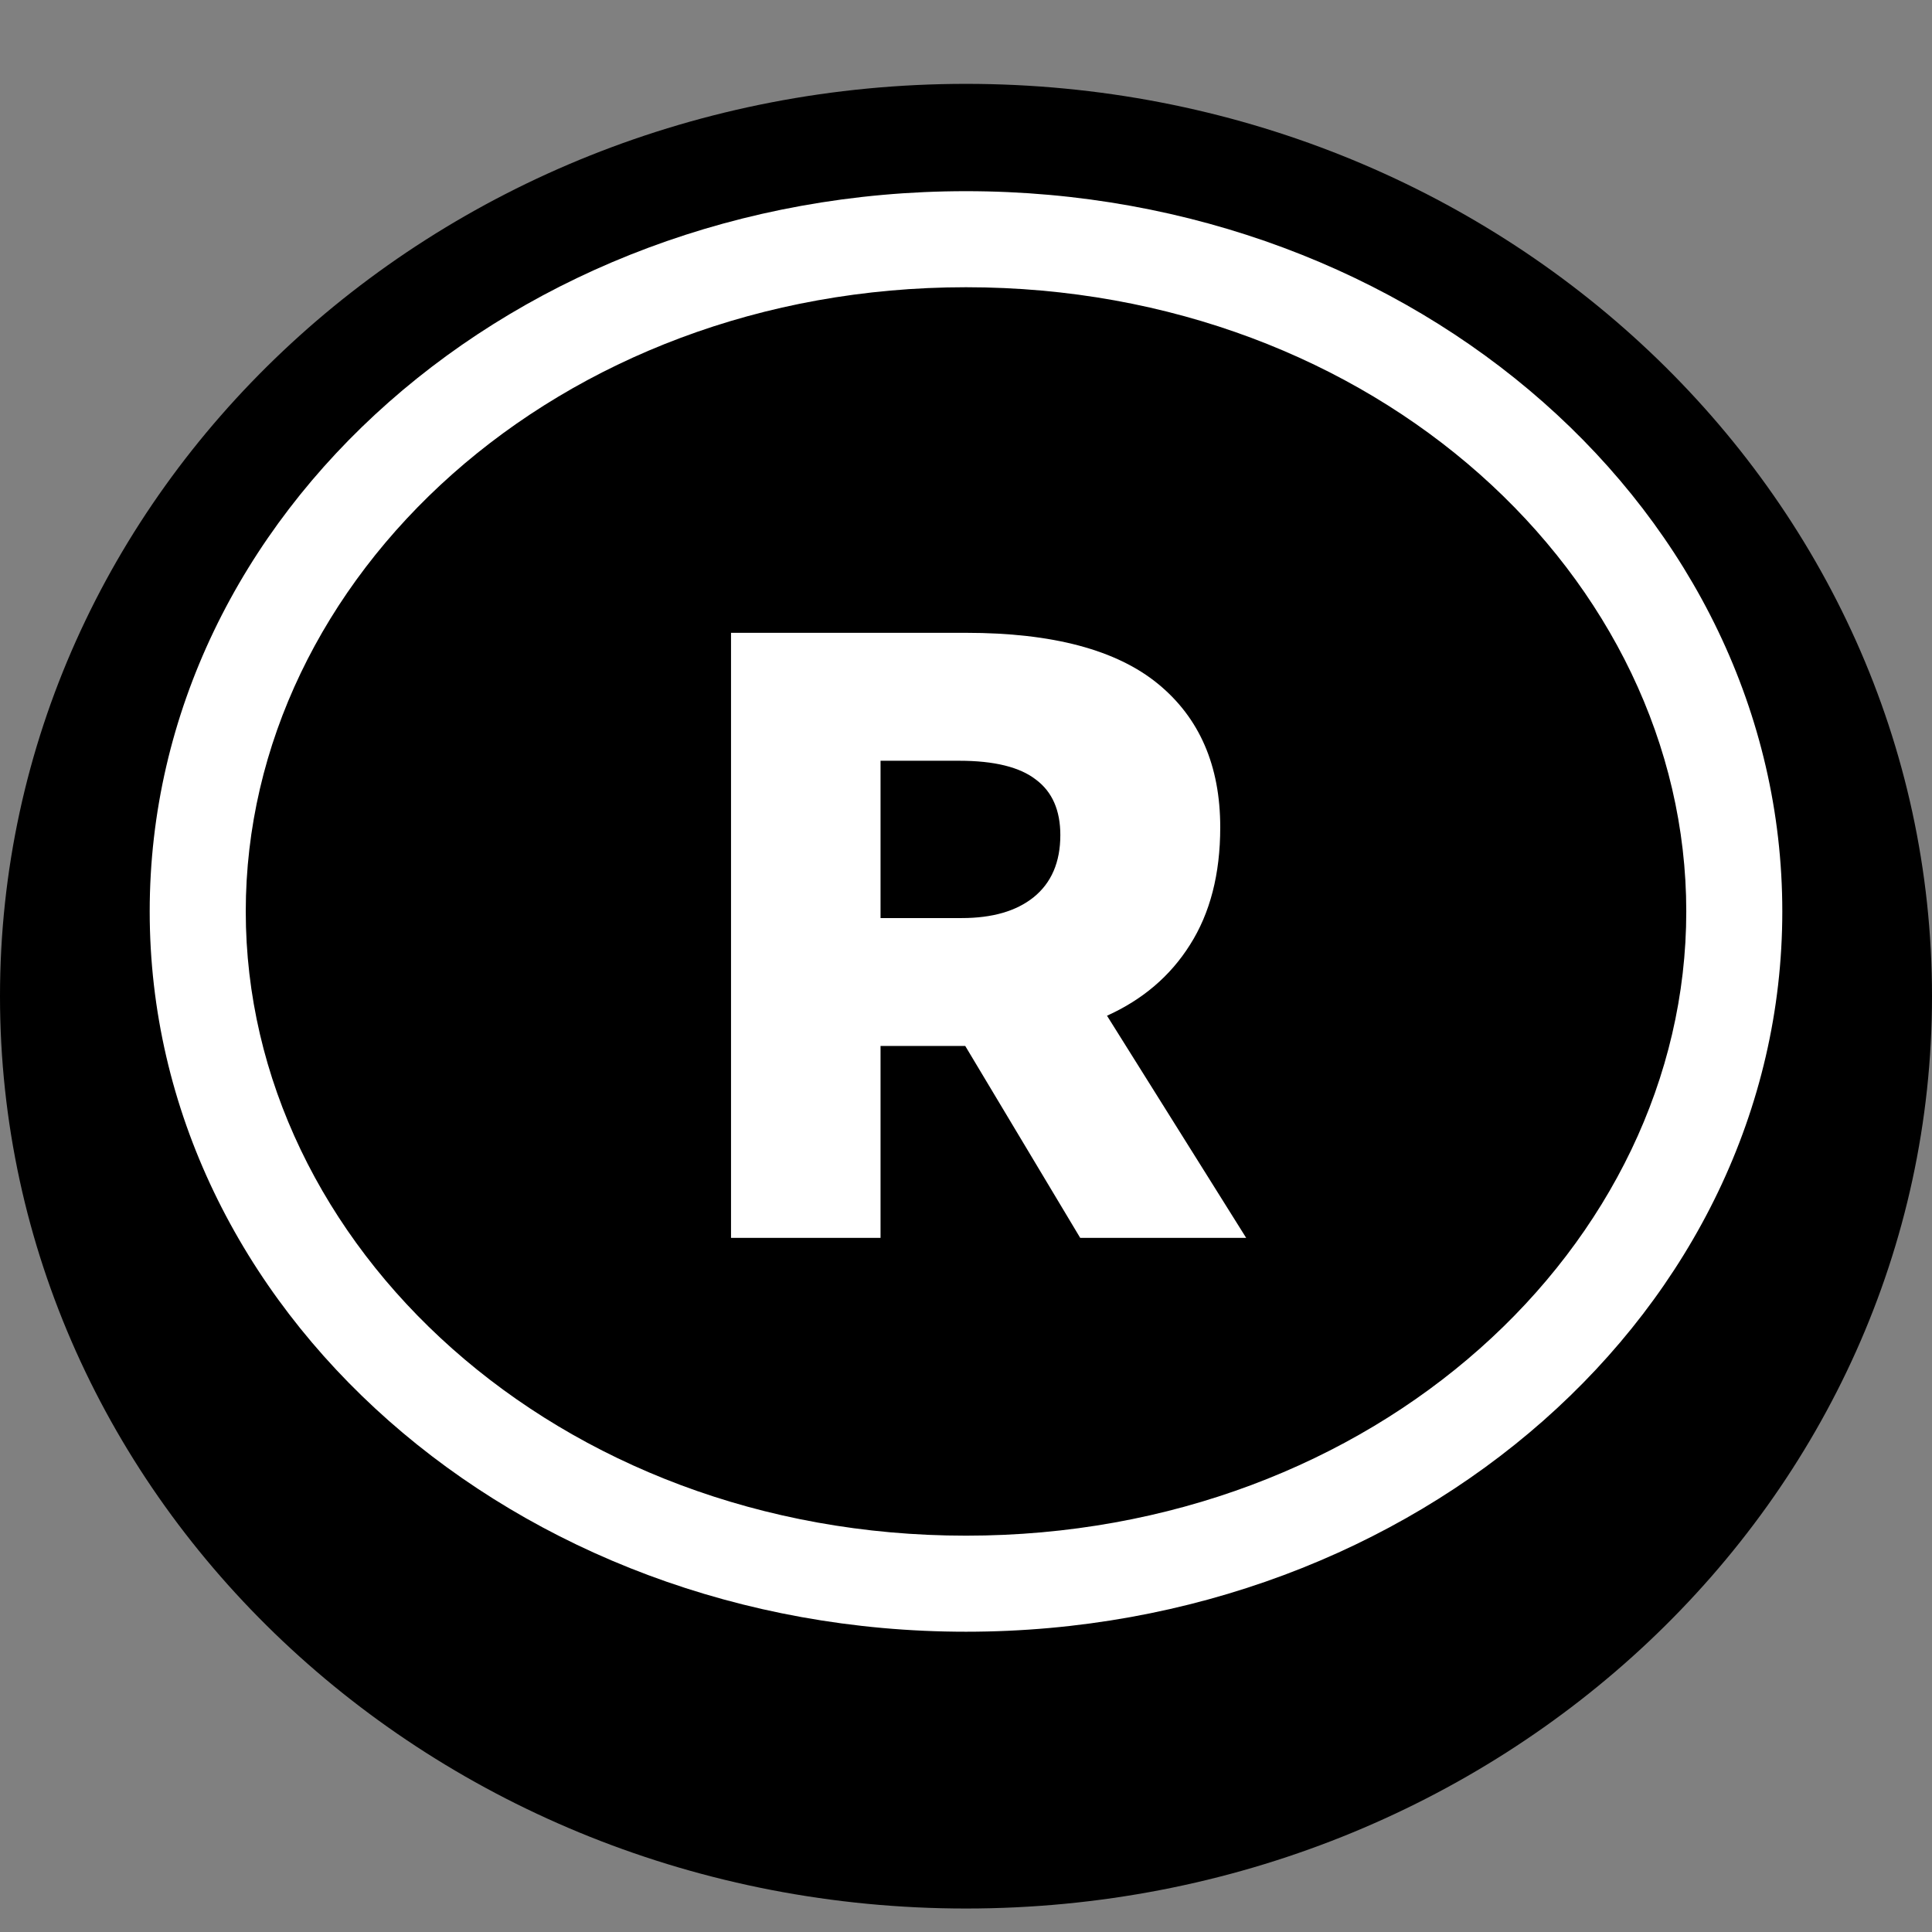 <svg width="64" height="64" viewBox="0 0 64 64" fill="none" xmlns="http://www.w3.org/2000/svg">
<rect x="0" y="0" width="64" height="64" fill="#808080" stroke="none"/>
<g clip-path="url(#clip0_1967:20823)">
<path d="M64 33C64 49.691 49.673 63.222 32 63.222C14.327 63.222 0 49.691 0 33C0 16.309 14.327 2.778 32 2.778C49.673 2.778 64 16.309 64 33Z" fill="black"/>
<path fill-rule="evenodd" clip-rule="evenodd" d="M55.86 30.193C55.86 41.251 45.563 50.871 32 50.871C18.437 50.871 8.141 41.251 8.141 30.193C8.141 19.135 18.437 9.515 32 9.515C45.563 9.515 55.86 19.135 55.86 30.193ZM59.041 30.193C59.041 43.37 46.934 54.053 32 54.053C17.066 54.053 4.959 43.37 4.959 30.193C4.959 17.016 17.066 6.333 32 6.333C46.934 6.333 59.041 17.016 59.041 30.193ZM35.783 41.006H41.281L36.671 33.647C37.854 33.113 38.77 32.33 39.419 31.299C40.087 30.25 40.422 28.952 40.422 27.406C40.422 25.363 39.734 23.779 38.36 22.653C36.986 21.527 34.867 20.963 32.004 20.963H24.216V41.006H29.169V34.649H31.546H31.975L35.783 41.006ZM29.169 30.412V25.201H31.775C32.939 25.201 33.788 25.411 34.323 25.831C34.857 26.232 35.125 26.843 35.125 27.663C35.125 28.56 34.829 29.248 34.237 29.725C33.664 30.183 32.872 30.412 31.861 30.412H29.169Z" fill="white"/>
</g>
<defs>
<clipPath id="clip0_1967:20823">
<rect width="64" height="64" fill="white"/>
</clipPath>
</defs>
</svg>
